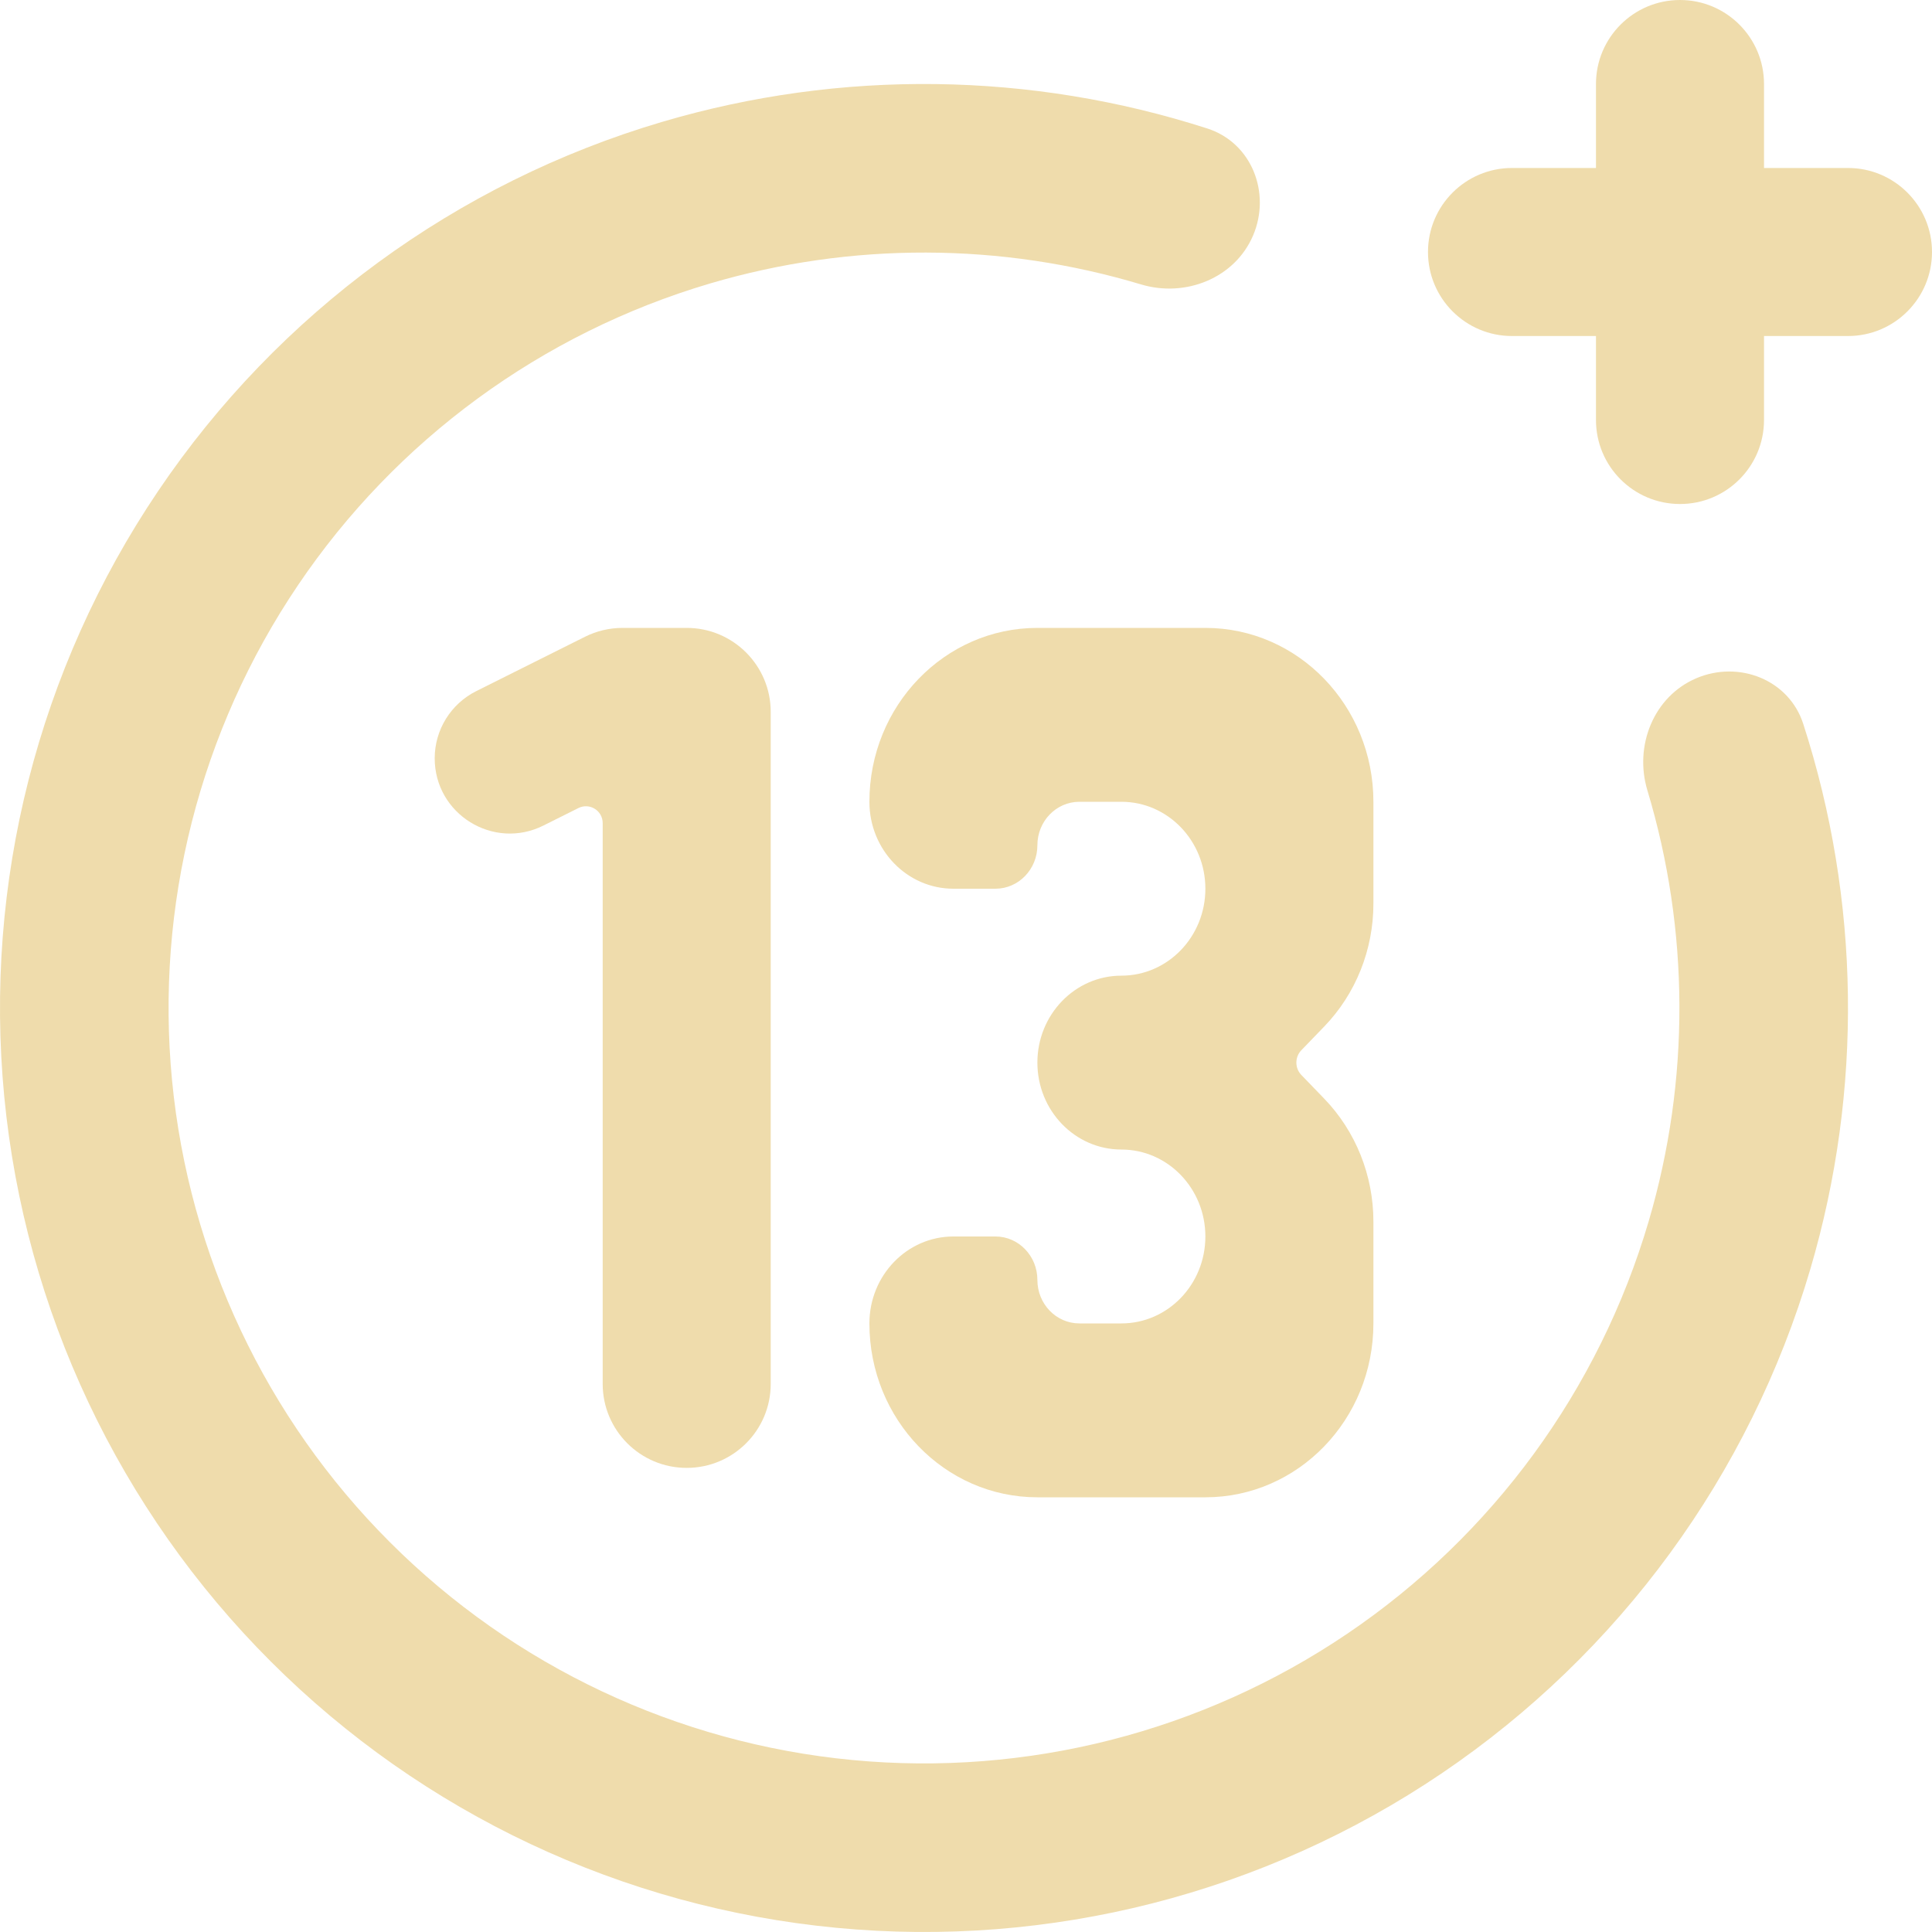 <svg width="40" height="40" viewBox="0 0 40 40" fill="none" xmlns="http://www.w3.org/2000/svg">
<path d="M21.478 13H24.956C26.878 13 28.435 14.612 28.435 16.6V18.709C28.435 19.664 28.068 20.579 27.416 21.254L26.942 21.745C26.806 21.886 26.806 22.114 26.942 22.255L27.416 22.746C28.068 23.421 28.435 24.336 28.435 25.291V27.4C28.435 29.388 26.878 31 24.956 31H21.478C19.557 31 18 29.388 18 27.4C18 26.406 18.779 25.6 19.739 25.6H20.609C21.089 25.6 21.478 26.003 21.478 26.5C21.478 26.997 21.867 27.4 22.348 27.4H23.217C24.178 27.4 24.956 26.594 24.956 25.6C24.956 24.606 24.178 23.8 23.217 23.8C22.257 23.8 21.478 22.994 21.478 22C21.478 21.006 22.257 20.2 23.217 20.2C24.178 20.2 24.956 19.394 24.956 18.4C24.956 17.406 24.178 16.6 23.217 16.6H22.348C21.867 16.6 21.478 17.003 21.478 17.5C21.478 17.997 21.089 18.4 20.609 18.4H19.739C18.779 18.4 18 17.594 18 16.6C18 14.612 19.557 13 21.478 13Z" fill="#EFDCAC"/>
<path d="M34.783 0C33.822 0 33.043 0.779 33.043 1.739V3.478H31.304C30.344 3.478 29.565 4.257 29.565 5.217C29.565 6.178 30.344 6.957 31.304 6.957H33.043V8.696C33.043 9.656 33.822 10.435 34.783 10.435C35.743 10.435 36.522 9.656 36.522 8.696V6.957H38.261C39.221 6.957 40 6.178 40 5.217C40 4.257 39.221 3.478 38.261 3.478H36.522V1.739C36.522 0.779 35.743 0 34.783 0Z" fill="#EFDCAC"/>
<path d="M37.334 14.986C37.038 14.072 36.003 13.666 35.119 14.043C34.236 14.42 33.83 15.442 34.107 16.362C34.979 19.259 34.995 22.36 34.134 25.286C33.108 28.771 30.902 31.79 27.893 33.825C24.884 35.86 21.26 36.784 17.644 36.439C14.028 36.094 10.645 34.501 8.076 31.933C5.506 29.366 3.91 25.984 3.562 22.368C3.214 18.753 4.135 15.128 6.168 12.118C8.2 9.107 11.217 6.898 14.701 5.869C17.627 5.006 20.728 5.019 23.625 5.889C24.545 6.165 25.567 5.759 25.944 4.875C26.32 3.991 25.913 2.956 24.999 2.661C21.349 1.485 17.416 1.429 13.713 2.522C9.452 3.78 5.761 6.483 3.275 10.165C0.789 13.847 -0.338 18.28 0.088 22.703C0.514 27.125 2.466 31.262 5.609 34.402C8.752 37.543 12.89 39.491 17.313 39.913C21.736 40.336 26.168 39.205 29.848 36.716C33.528 34.227 36.227 30.534 37.482 26.272C38.572 22.568 38.513 18.634 37.334 14.986Z" fill="#EFDCAC"/>
<path d="M11.251 17.092L11.975 16.73C12.206 16.614 12.478 16.782 12.478 17.041V28.652C12.478 29.613 13.257 30.391 14.217 30.391C15.178 30.391 15.957 29.613 15.957 28.652V14.739C15.957 13.779 15.178 13 14.217 13H12.889C12.619 13 12.352 13.063 12.111 13.184L9.86 14.309C9.333 14.573 9 15.111 9 15.7C9 16.857 10.217 17.609 11.251 17.092Z" fill="#EFDCAC"/>
</svg>
